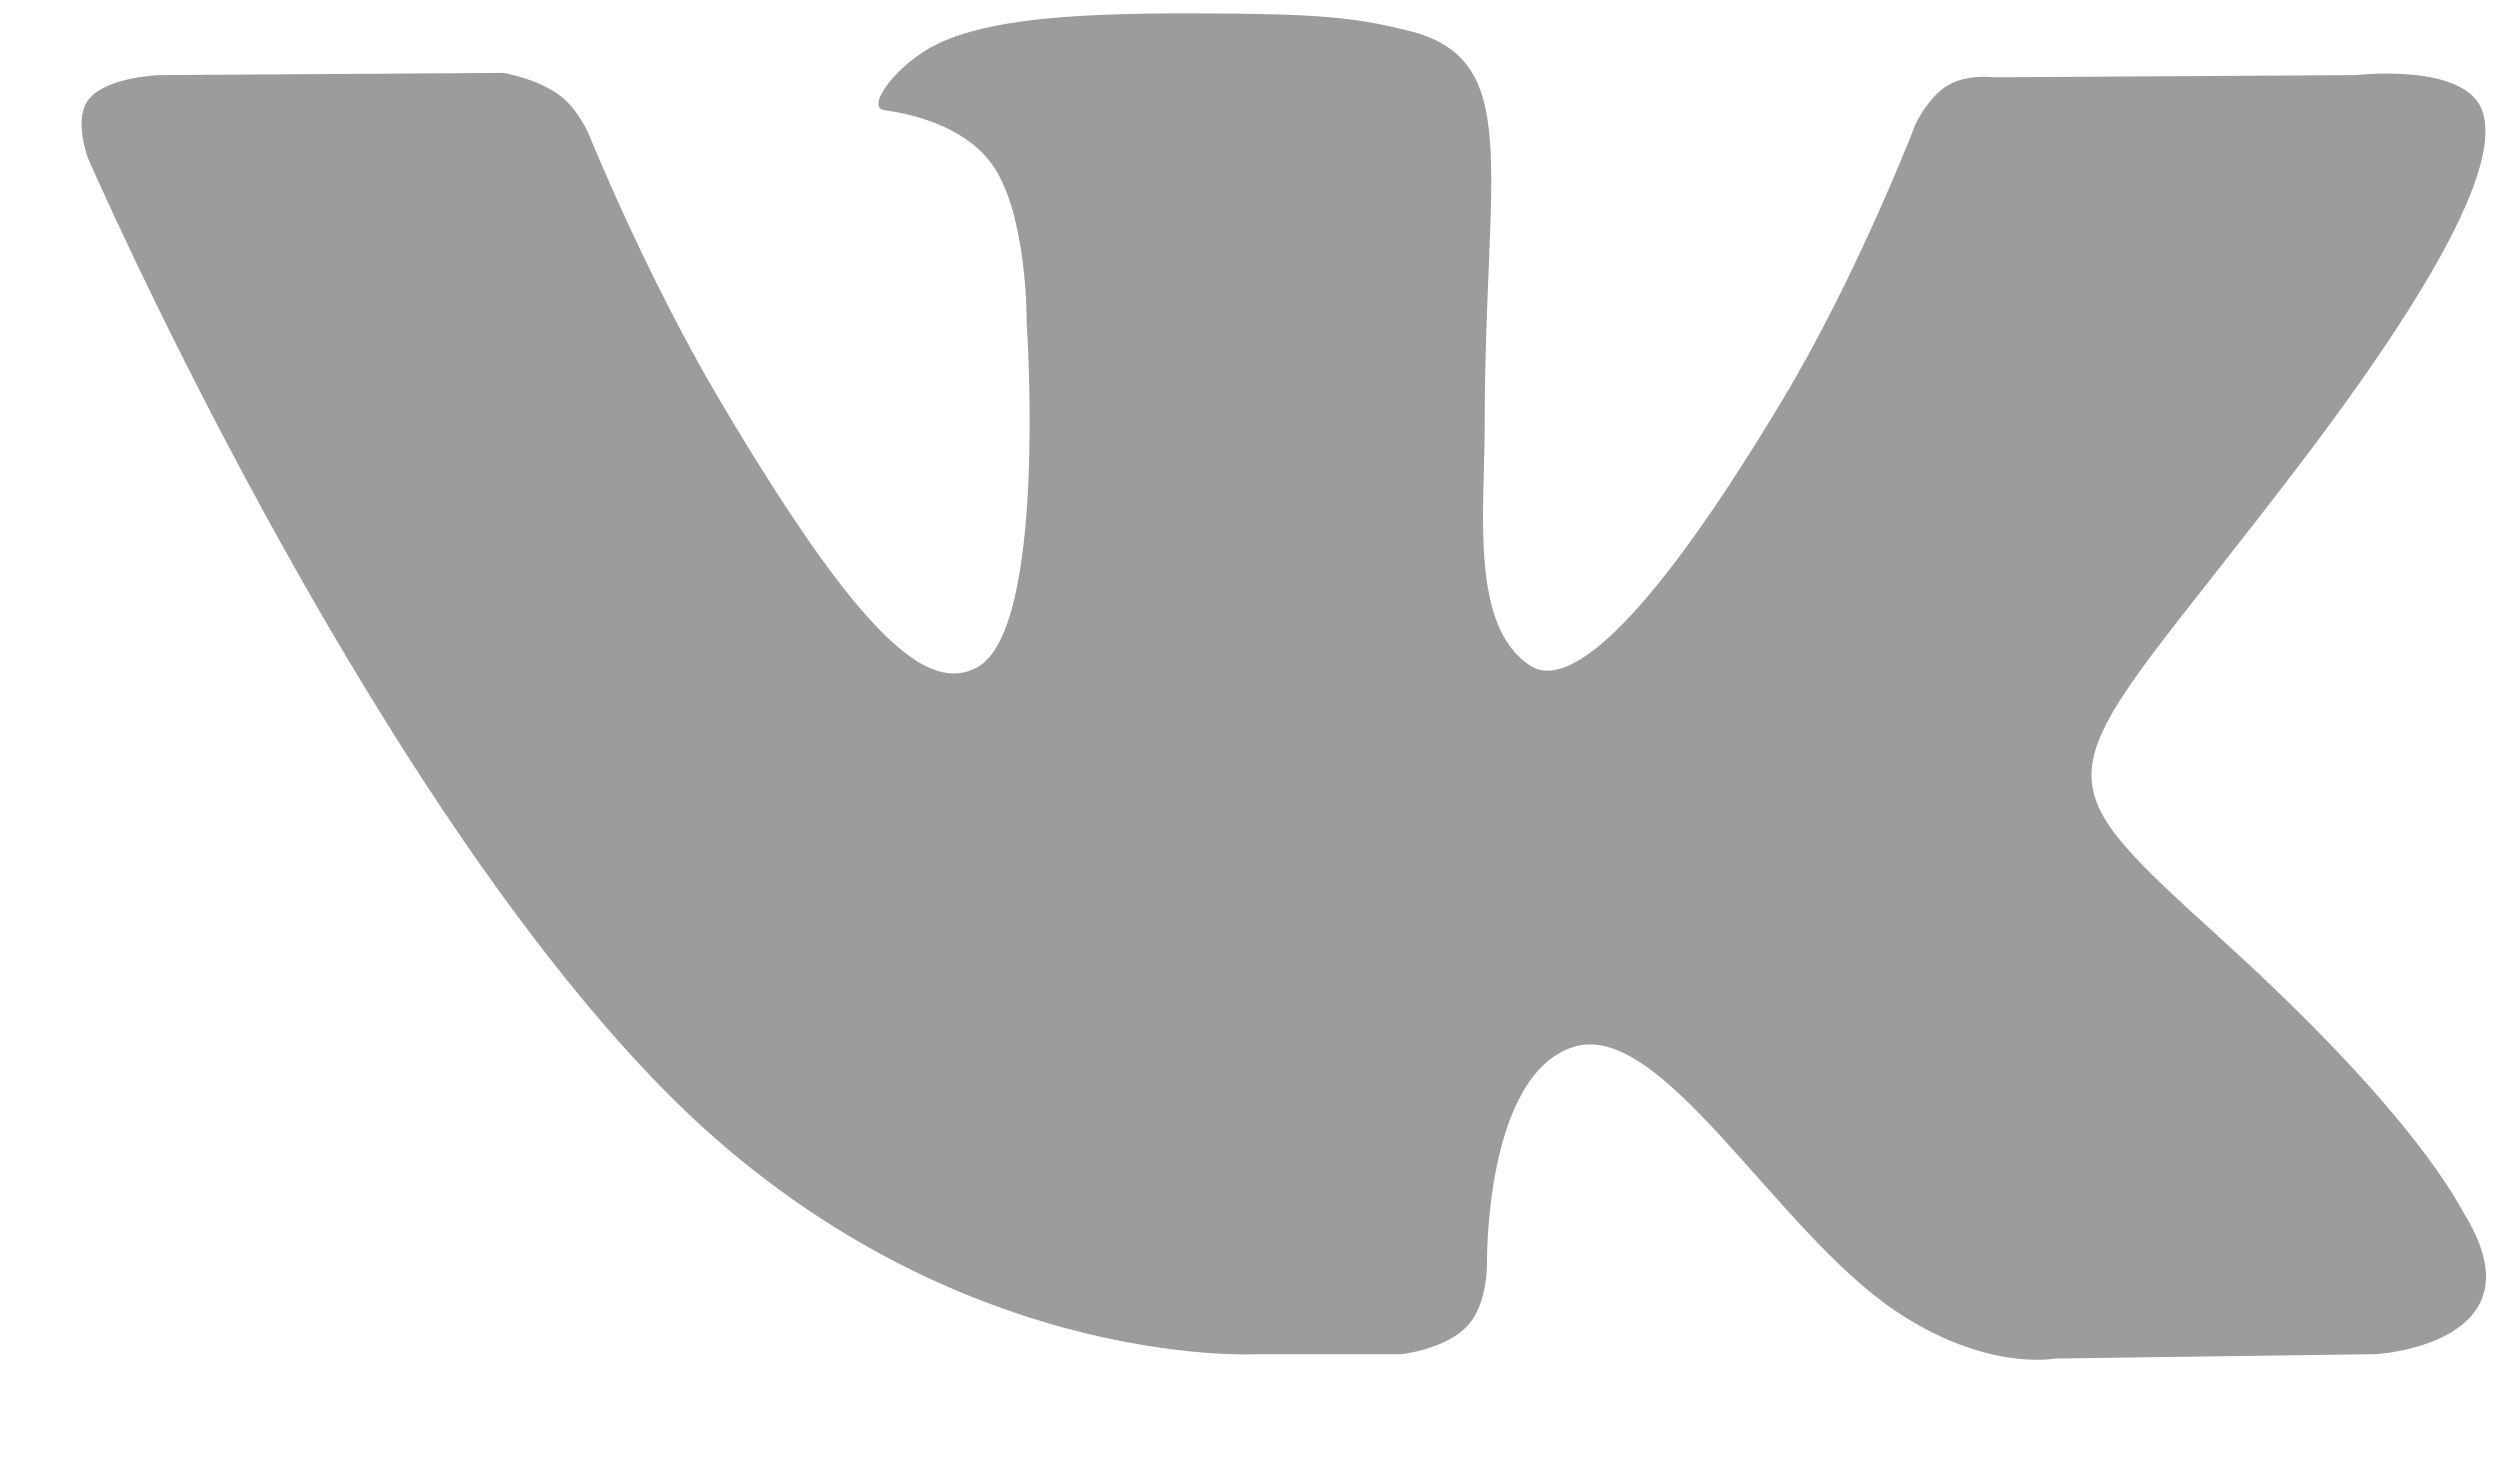 <svg width="24" height="14" viewBox="0 0 24 14" fill="none" xmlns="http://www.w3.org/2000/svg">
<path d="M13.456 13C13.456 13 13.873 12.955 14.086 12.73C14.281 12.524 14.275 12.135 14.275 12.135C14.275 12.135 14.249 10.319 15.108 10.05C15.954 9.787 17.042 11.807 18.195 12.584C19.067 13.171 19.729 13.042 19.729 13.042L22.812 13C22.812 13 24.424 12.903 23.66 11.658C23.596 11.556 23.214 10.737 21.368 9.055C19.434 7.294 19.694 7.579 22.021 4.533C23.439 2.678 24.006 1.545 23.829 1.061C23.661 0.598 22.617 0.721 22.617 0.721L19.147 0.742C19.147 0.742 18.89 0.707 18.699 0.819C18.513 0.929 18.392 1.185 18.392 1.185C18.392 1.185 17.843 2.62 17.111 3.841C15.565 6.417 14.947 6.553 14.695 6.393C14.107 6.02 14.253 4.895 14.253 4.096C14.253 1.6 14.639 0.559 13.502 0.29C13.125 0.2 12.848 0.141 11.882 0.131C10.644 0.119 9.596 0.136 9.003 0.42C8.607 0.61 8.303 1.033 8.489 1.058C8.718 1.088 9.237 1.195 9.513 1.563C9.868 2.038 9.856 3.104 9.856 3.104C9.856 3.104 10.06 6.043 9.378 6.408C8.911 6.658 8.27 6.147 6.891 3.81C6.186 2.613 5.653 1.29 5.653 1.29C5.653 1.29 5.55 1.043 5.366 0.91C5.144 0.75 4.833 0.7 4.833 0.7L1.536 0.721C1.536 0.721 1.04 0.734 0.858 0.946C0.697 1.133 0.846 1.522 0.846 1.522C0.846 1.522 3.428 7.452 6.352 10.441C9.033 13.18 12.077 13 12.077 13H13.456Z" fill="#9C9C9C"/>
</svg>

